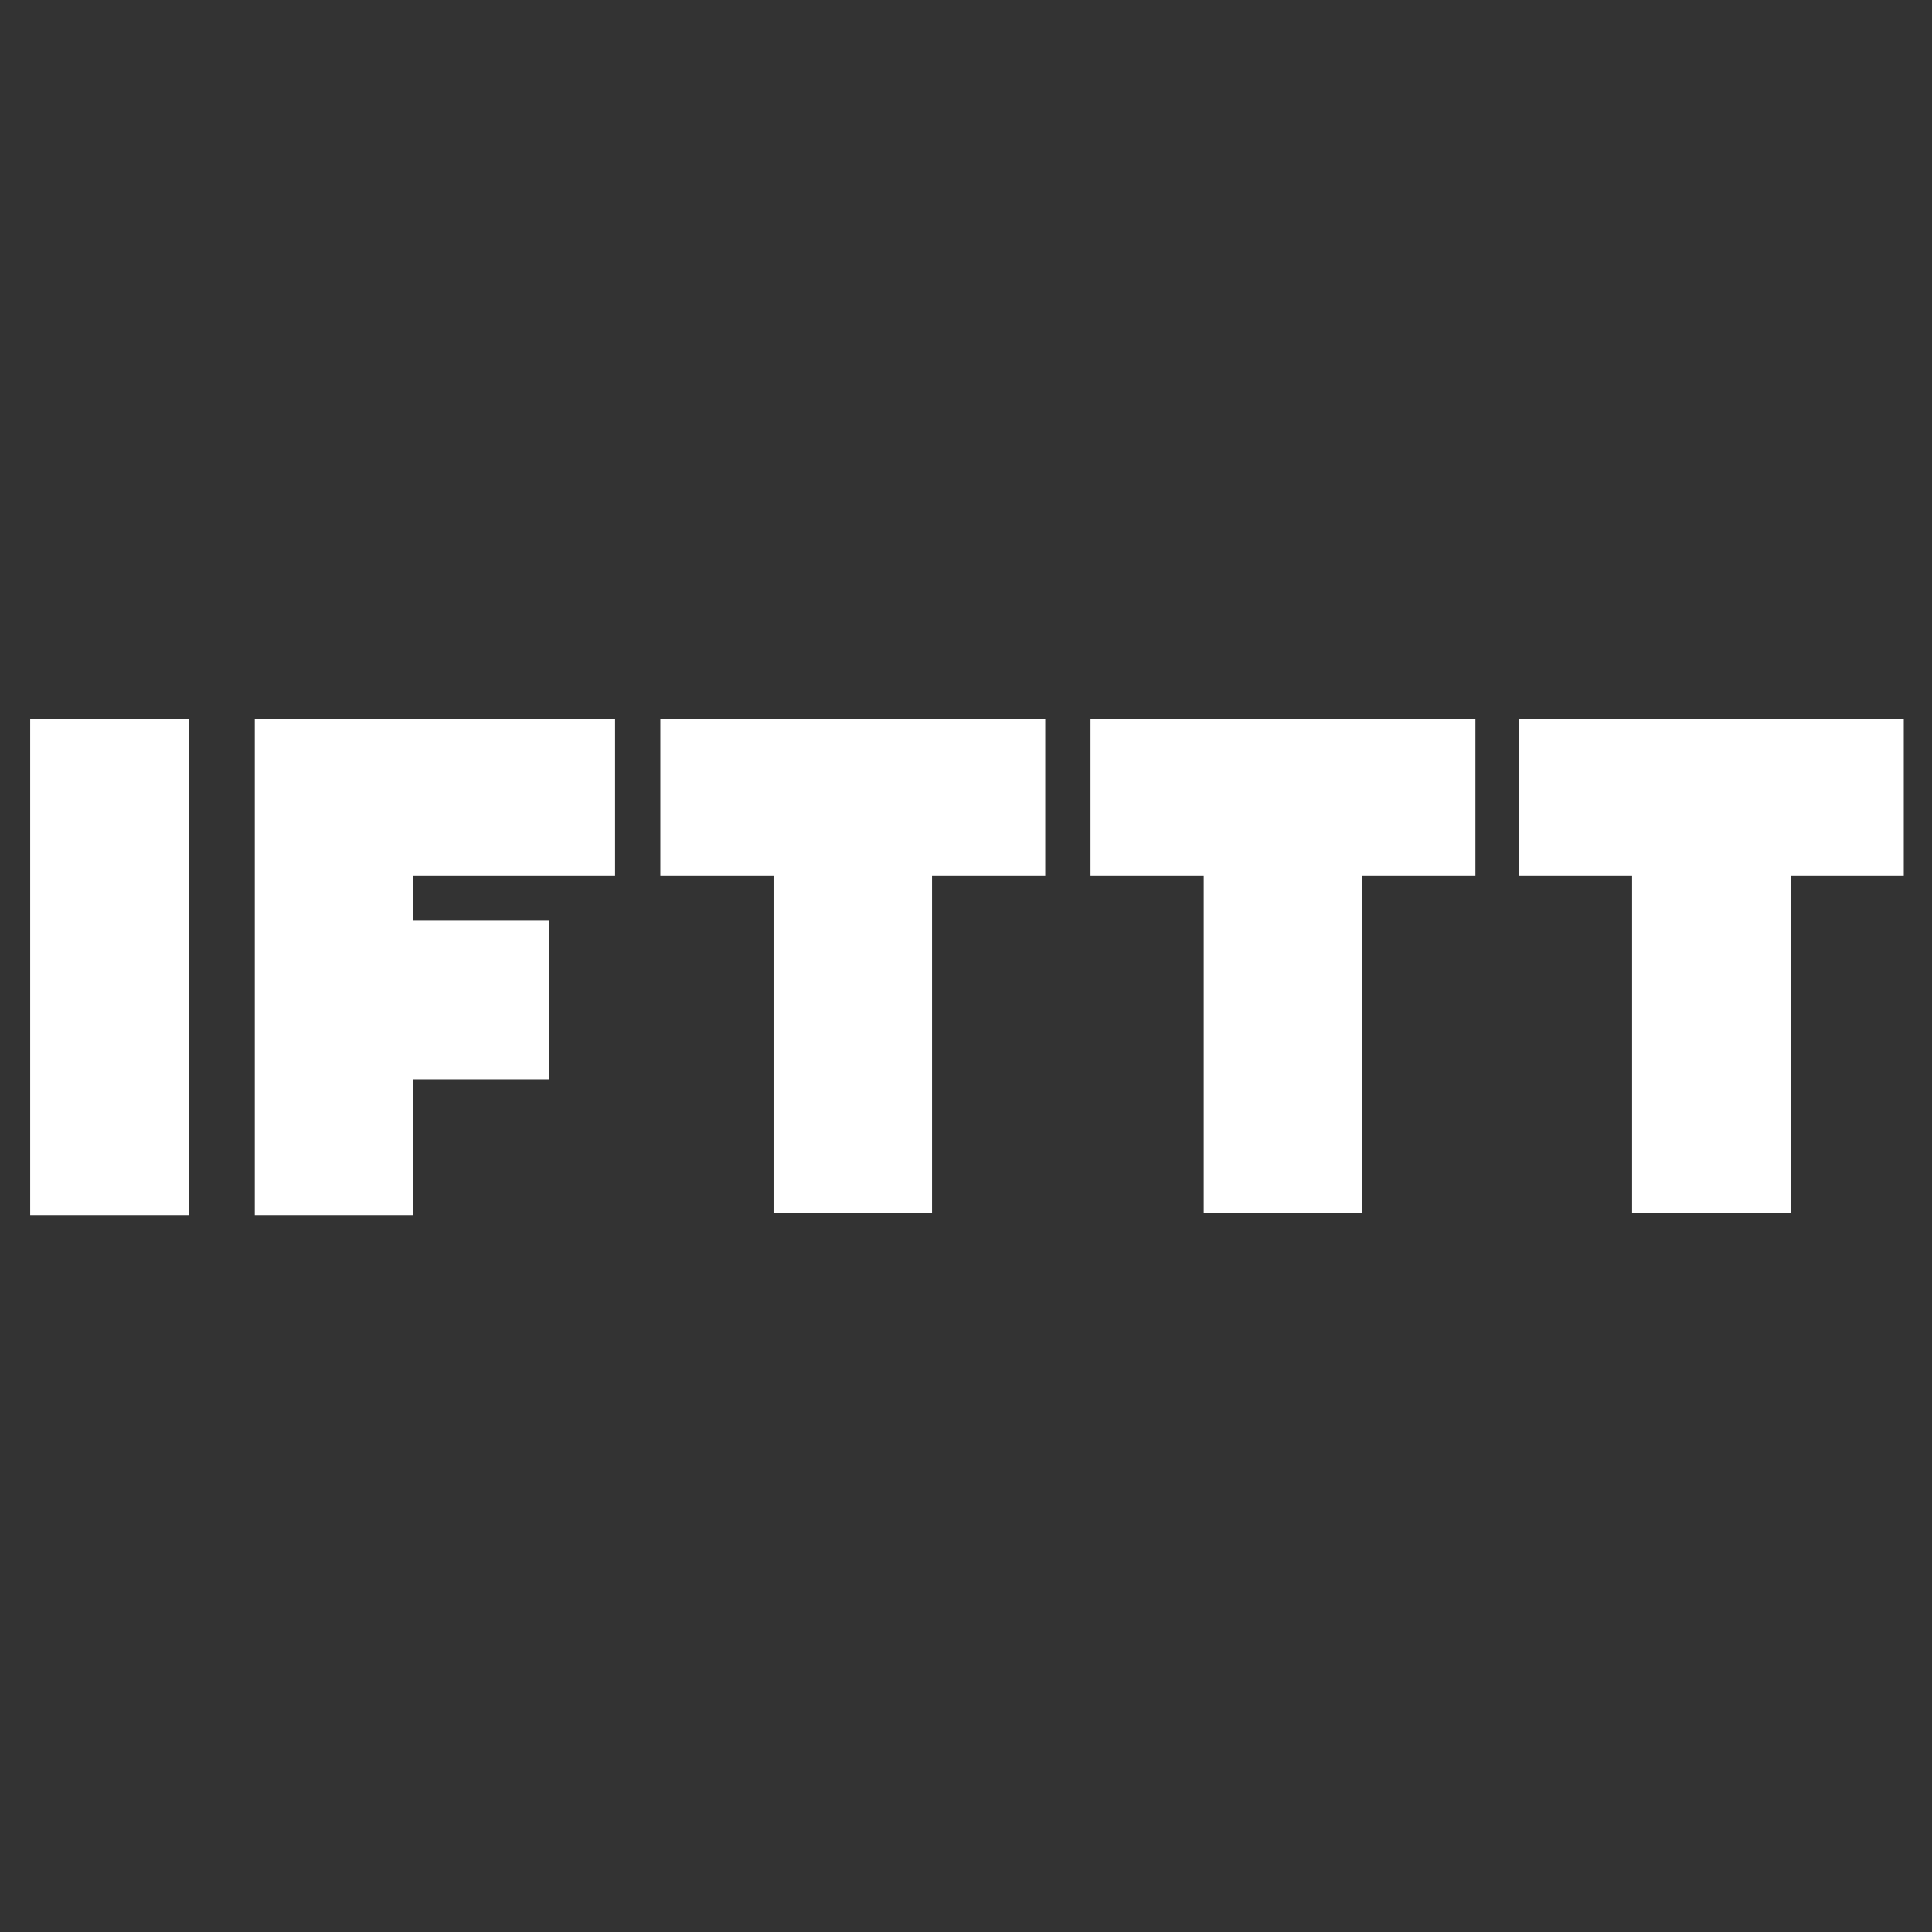 <svg xmlns="http://www.w3.org/2000/svg" xmlns:xlink="http://www.w3.org/1999/xlink" width="128" height="128"><rect width="100%" height="100%" fill="#333333" stroke="none"/><path fill="#ffffff" d="M2 80.50L2 47.63L12.50 47.63L12.50 80.50L2 80.50ZM61.75 47.63L61.75 47.63L43.75 47.63L43.75 58L51.25 58L51.25 80.38L61.75 80.38L61.75 58L69.25 58L69.25 47.63L61.75 47.63ZM90.13 47.63L90.13 47.63L72.25 47.63L72.25 58L79.75 58L79.75 80.38L90.25 80.38L90.25 58L97.75 58L97.75 47.63L90.13 47.63ZM118.50 47.63L118.50 47.63L100.63 47.63L100.63 58L108.13 58L108.13 80.38L118.63 80.38L118.63 58L126.13 58L126.13 47.63L118.50 47.63ZM27.38 58L40.75 58L40.75 47.63L16.88 47.63L16.88 80.50L27.38 80.50L27.38 71.50L36.38 71.50L36.38 61L27.38 61L27.38 58Z"/></svg>